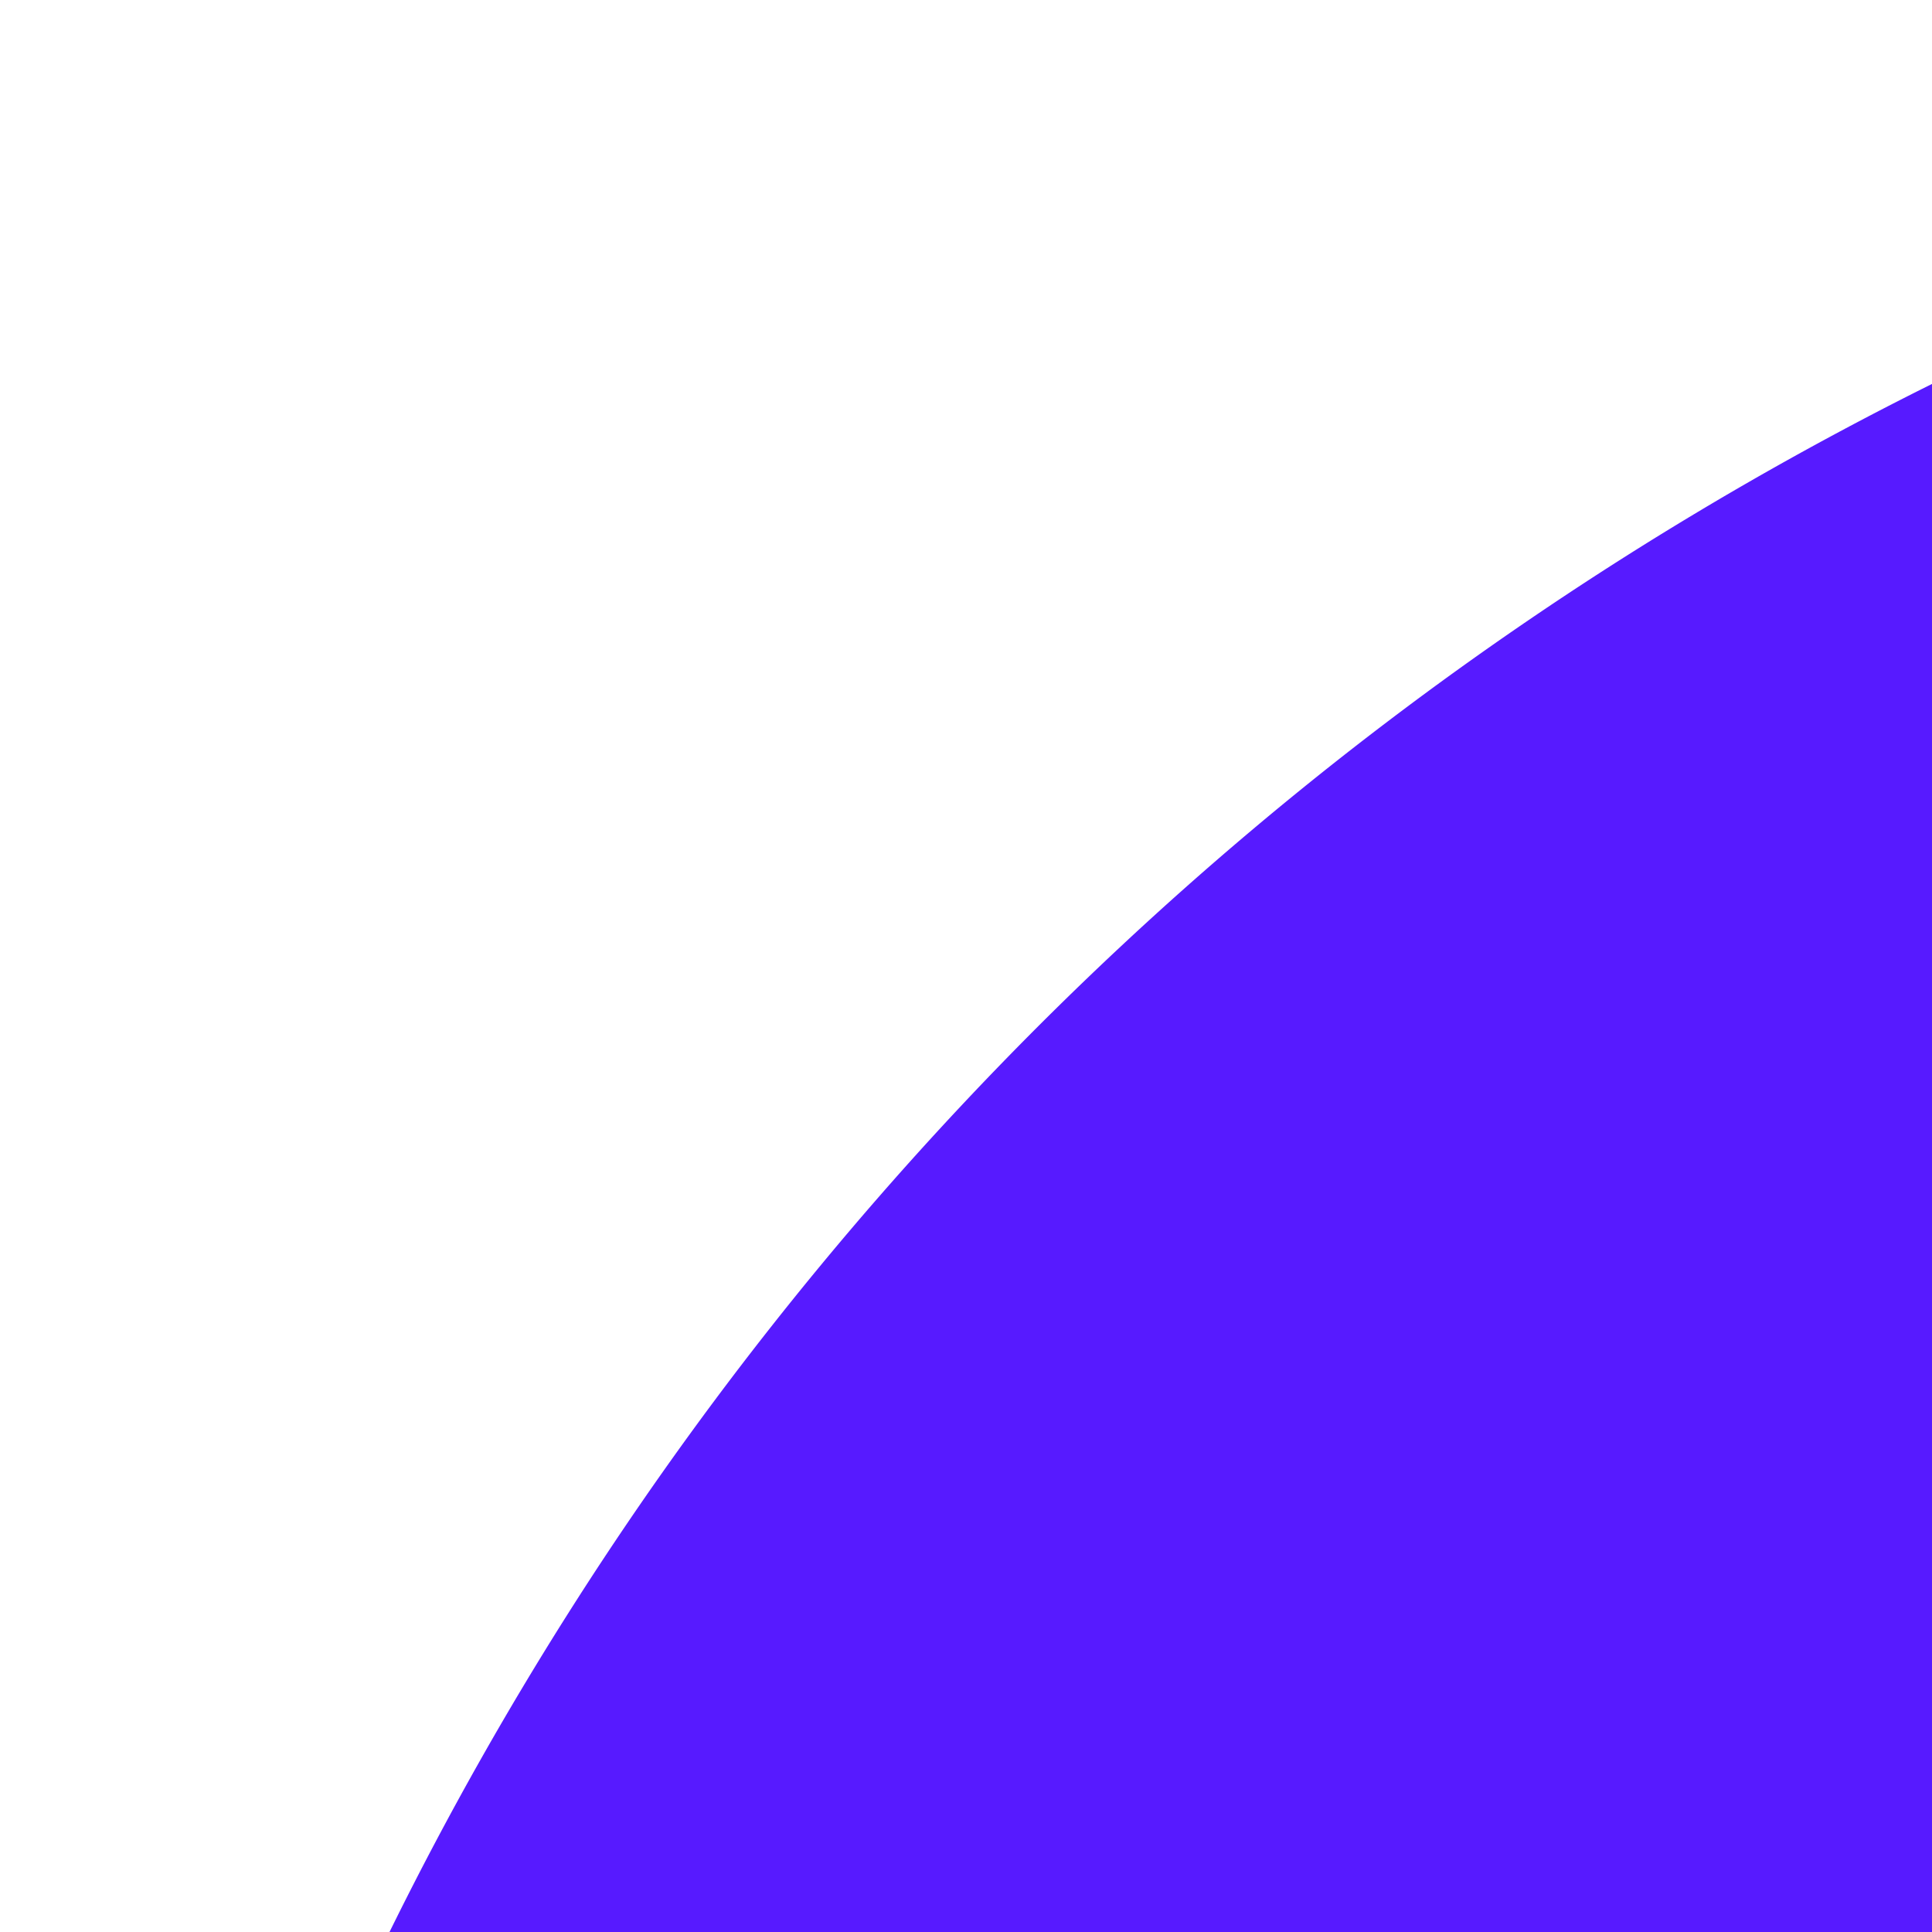 <svg fill="#571aff" height="24" viewBox="0 0 24 24" width="24" xmlns="http://www.w3.org/2000/svg">
    <path xmlns="http://www.w3.org/2000/svg" class="cls-1" d="M45.53,90.88a47.65,47.65,0,0,1-18.94-3.59A42.36,42.36,0,0,1,3.19,63.06,48.54,48.54,0,0,1,0,45.44,48.55,48.55,0,0,1,3.19,27.81,42.36,42.36,0,0,1,26.59,3.59,47.65,47.65,0,0,1,45.53,0,47.65,47.65,0,0,1,64.47,3.59a43,43,0,0,1,14.3,9.77,41.94,41.94,0,0,1,9,14.45,49.87,49.87,0,0,1,3.1,17.62,49.86,49.86,0,0,1-3.1,17.62,41.91,41.91,0,0,1-9,14.45,43,43,0,0,1-14.3,9.77A47.65,47.65,0,0,1,45.53,90.88Z"/>
</svg>